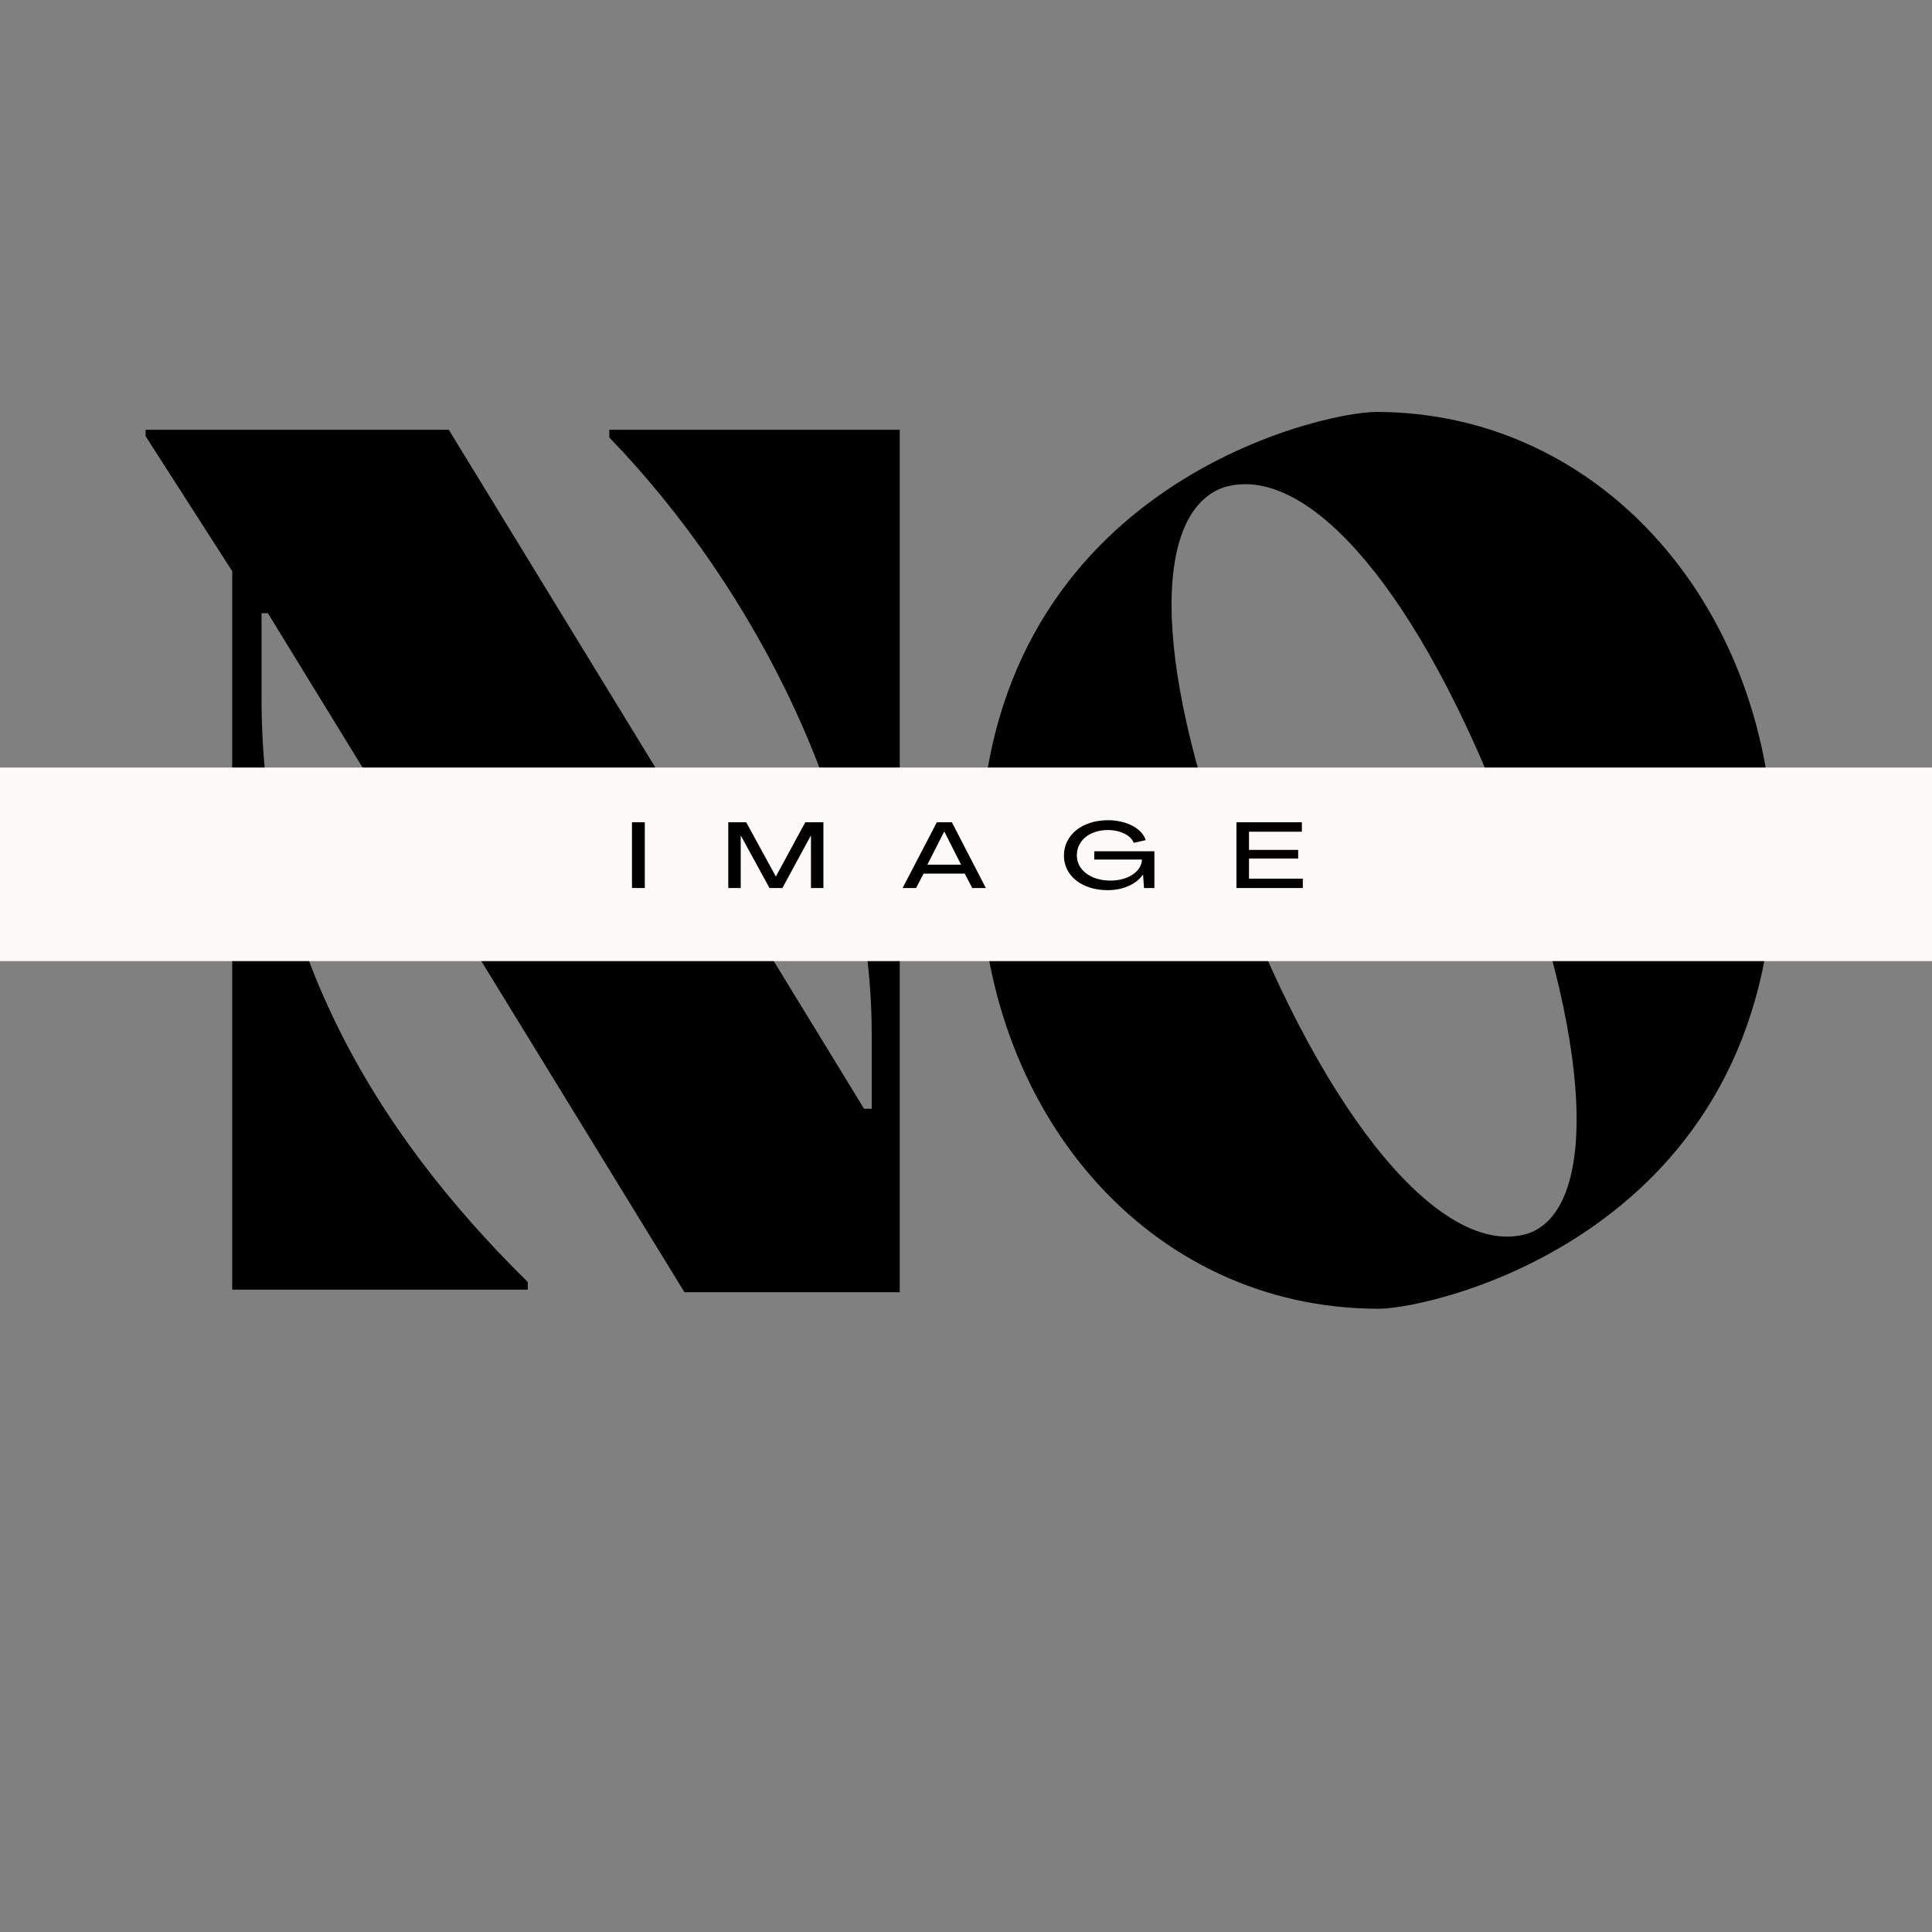<svg xmlns="http://www.w3.org/2000/svg" xmlns:xlink="http://www.w3.org/1999/xlink" width="500" zoomAndPan="magnify" viewBox="0 0 375 375" height="500" preserveAspectRatio="xMidYMid meet" version="1.0"><rect x="0" y="0" width="375" height="375" fill="#808080" stroke="none"/><defs><g/><clipPath id="6b45a6b18c"><path d="M 0 148.984 L 375 148.984 L 375 187 L 0 187 Z M 0 148.984 " clip-rule="nonzero"/></clipPath></defs><g fill="#000000" fill-opacity="1"><g transform="translate(24.551, 250.321)"><g><path d="M 93.711 -165.418 C 122.145 -135.992 144.648 -91.98 144.648 -49.699 L 144.648 -35.109 L 143.164 -35.109 L 62.559 -166.902 L 3.707 -166.902 L 3.707 -165.664 L 20.523 -139.453 L 20.523 0 L 77.887 0 L 77.887 -1.484 C 47.473 -31.402 26.211 -67.75 26.211 -114.977 L 26.211 -131.297 L 27.445 -131.297 L 108.301 0.496 L 150.086 0.496 L 150.086 -166.902 L 93.711 -166.902 Z M 93.711 -165.418 "/></g></g></g><g fill="#000000" fill-opacity="1"><g transform="translate(183.786, 250.321)"><g><path d="M 83.82 3.707 C 94.453 3.707 160.473 -11.125 160.473 -83.574 C 160.473 -131.789 127.34 -170.363 83.328 -170.363 C 72.445 -170.363 6.43 -155.527 6.43 -83.078 C 6.43 -34.863 39.066 3.707 83.82 3.707 Z M 112.75 -10.879 C 96.43 -5.934 73.684 -32.637 56.129 -78.875 C 38.574 -125.113 41.047 -151.57 53.902 -155.773 C 69.234 -160.223 89.754 -138.219 107.062 -94.949 C 126.352 -46.98 126.102 -15.332 112.75 -10.879 Z M 112.75 -10.879 "/></g></g></g><g clip-path="url(#6b45a6b18c)"><path fill="#fbfaf9" d="M 0 148.984 L 375.652 148.984 L 375.652 186.547 L 0 186.547 Z M 0 148.984 " fill-opacity="1" fill-rule="nonzero"/></g><g fill="#000000" fill-opacity="1"><g transform="translate(121.767, 172.366)"><g><path d="M 0.898 0 L 3.387 0 L 3.387 -12.766 L 0.898 -12.766 Z M 0.898 0 "/></g></g></g><g fill="#000000" fill-opacity="1"><g transform="translate(140.462, 172.366)"><g><path d="M 0.898 0 L 3.312 0 L 3.312 -10.156 L 3.348 -10.156 L 8.895 0 L 11.398 0 L 16.91 -10.156 L 16.945 -10.156 L 16.945 0 L 19.359 0 L 19.359 -12.766 L 15.848 -12.766 L 10.137 -2.25 L 10.121 -2.25 L 4.375 -12.766 L 0.898 -12.766 Z M 0.898 0 "/></g></g></g><g fill="#000000" fill-opacity="1"><g transform="translate(175.123, 172.366)"><g><path d="M 0.07 0 L 2.684 0 L 4.141 -2.793 L 12.137 -2.793 L 13.594 0 L 16.227 0 L 9.633 -12.766 L 6.719 -12.766 Z M 4.879 -4.539 L 8.141 -10.949 L 8.176 -10.949 L 11.418 -4.539 Z M 4.879 -4.539 "/></g></g></g><g fill="#000000" fill-opacity="1"><g transform="translate(205.824, 172.366)"><g><path d="M 9.148 0.414 C 12.211 0.414 14.73 -0.758 16.027 -2.609 L 16.043 -2.609 L 16.227 0 L 18.242 0 L 18.242 -7.133 L 6.574 -7.133 L 6.574 -5.527 L 15.828 -5.527 C 15.773 -3.207 13.109 -1.441 9.742 -1.441 C 5.926 -1.441 3.188 -3.477 3.188 -6.34 C 3.188 -9.238 5.707 -11.273 9.254 -11.254 C 11.562 -11.254 13.723 -10.227 14.227 -8.77 L 16.551 -9.293 C 15.883 -11.578 12.766 -13.164 9.254 -13.164 C 4.23 -13.164 0.684 -10.316 0.684 -6.285 C 0.684 -2.379 4.195 0.414 9.148 0.414 Z M 9.148 0.414 "/></g></g></g><g fill="#000000" fill-opacity="1"><g transform="translate(239.098, 172.366)"><g><path d="M 0.898 0 L 13.777 0 L 13.777 -1.82 L 3.332 -1.82 L 3.332 -5.727 L 12.875 -5.727 L 12.875 -7.402 L 3.332 -7.402 L 3.332 -10.93 L 13.594 -10.93 L 13.594 -12.766 L 0.898 -12.766 Z M 0.898 0 "/></g></g></g></svg>